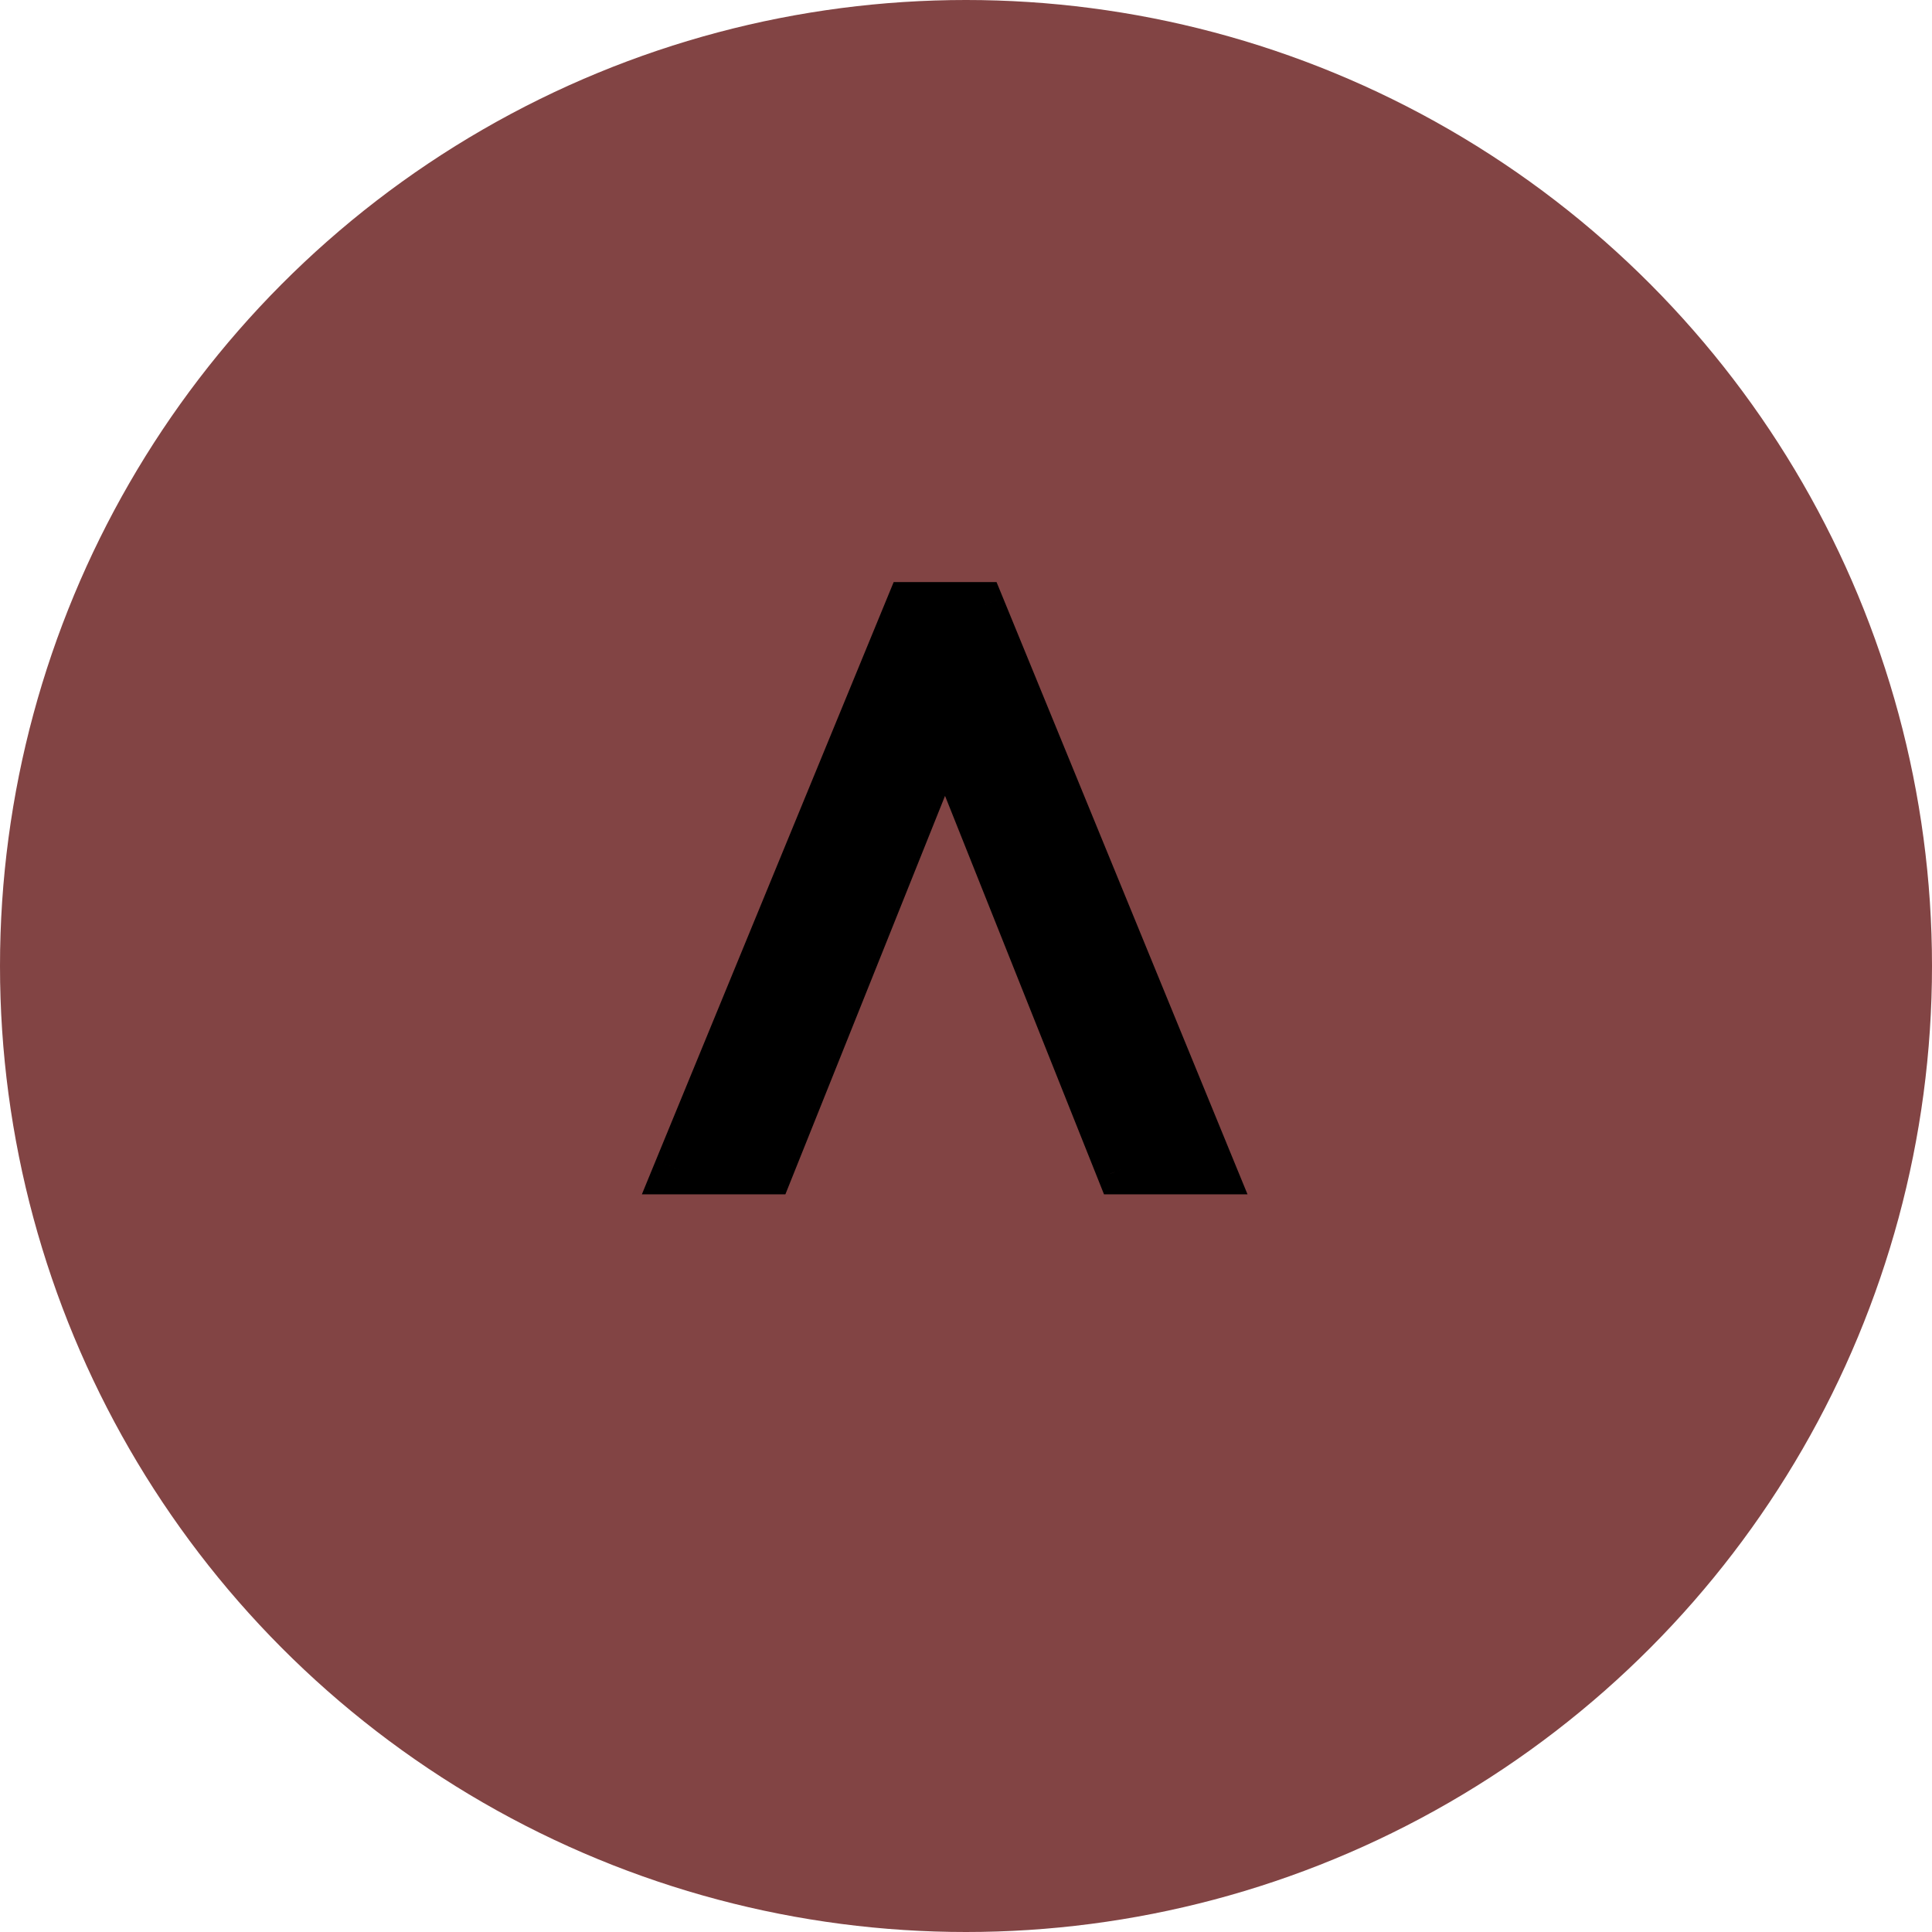 <svg width="78" height="78" viewBox="0 0 78 78" fill="none" xmlns="http://www.w3.org/2000/svg">
<circle opacity="0.75" cx="39" cy="39" r="39" fill="#580606"/>
<path d="M38.156 29.438L31.031 47.219H27.406L36.75 24.5H39.562L48.875 47.219H45.25L38.156 29.438Z" fill="black"/>
<path d="M38.156 29.438L39.085 29.067L38.158 26.744L37.228 29.066L38.156 29.438ZM31.031 47.219V48.219H31.708L31.959 47.591L31.031 47.219ZM27.406 47.219L26.481 46.838L25.914 48.219H27.406V47.219ZM36.75 24.5V23.5H36.08L35.825 24.12L36.75 24.5ZM39.562 24.5L40.488 24.121L40.233 23.5H39.562V24.5ZM48.875 47.219V48.219H50.366L49.8 46.84L48.875 47.219ZM45.25 47.219L44.321 47.589L44.572 48.219H45.25V47.219ZM37.228 29.066L30.103 46.847L31.959 47.591L39.084 29.809L37.228 29.066ZM31.031 46.219H27.406V48.219H31.031V46.219ZM28.331 47.599L37.675 24.88L35.825 24.12L26.481 46.838L28.331 47.599ZM36.75 25.5H39.562V23.5H36.75V25.5ZM38.637 24.879L47.95 47.598L49.8 46.84L40.488 24.121L38.637 24.879ZM48.875 46.219H45.25V48.219H48.875V46.219ZM46.179 46.848L39.085 29.067L37.227 29.808L44.321 47.589L46.179 46.848Z" fill="black"/>
</svg>
